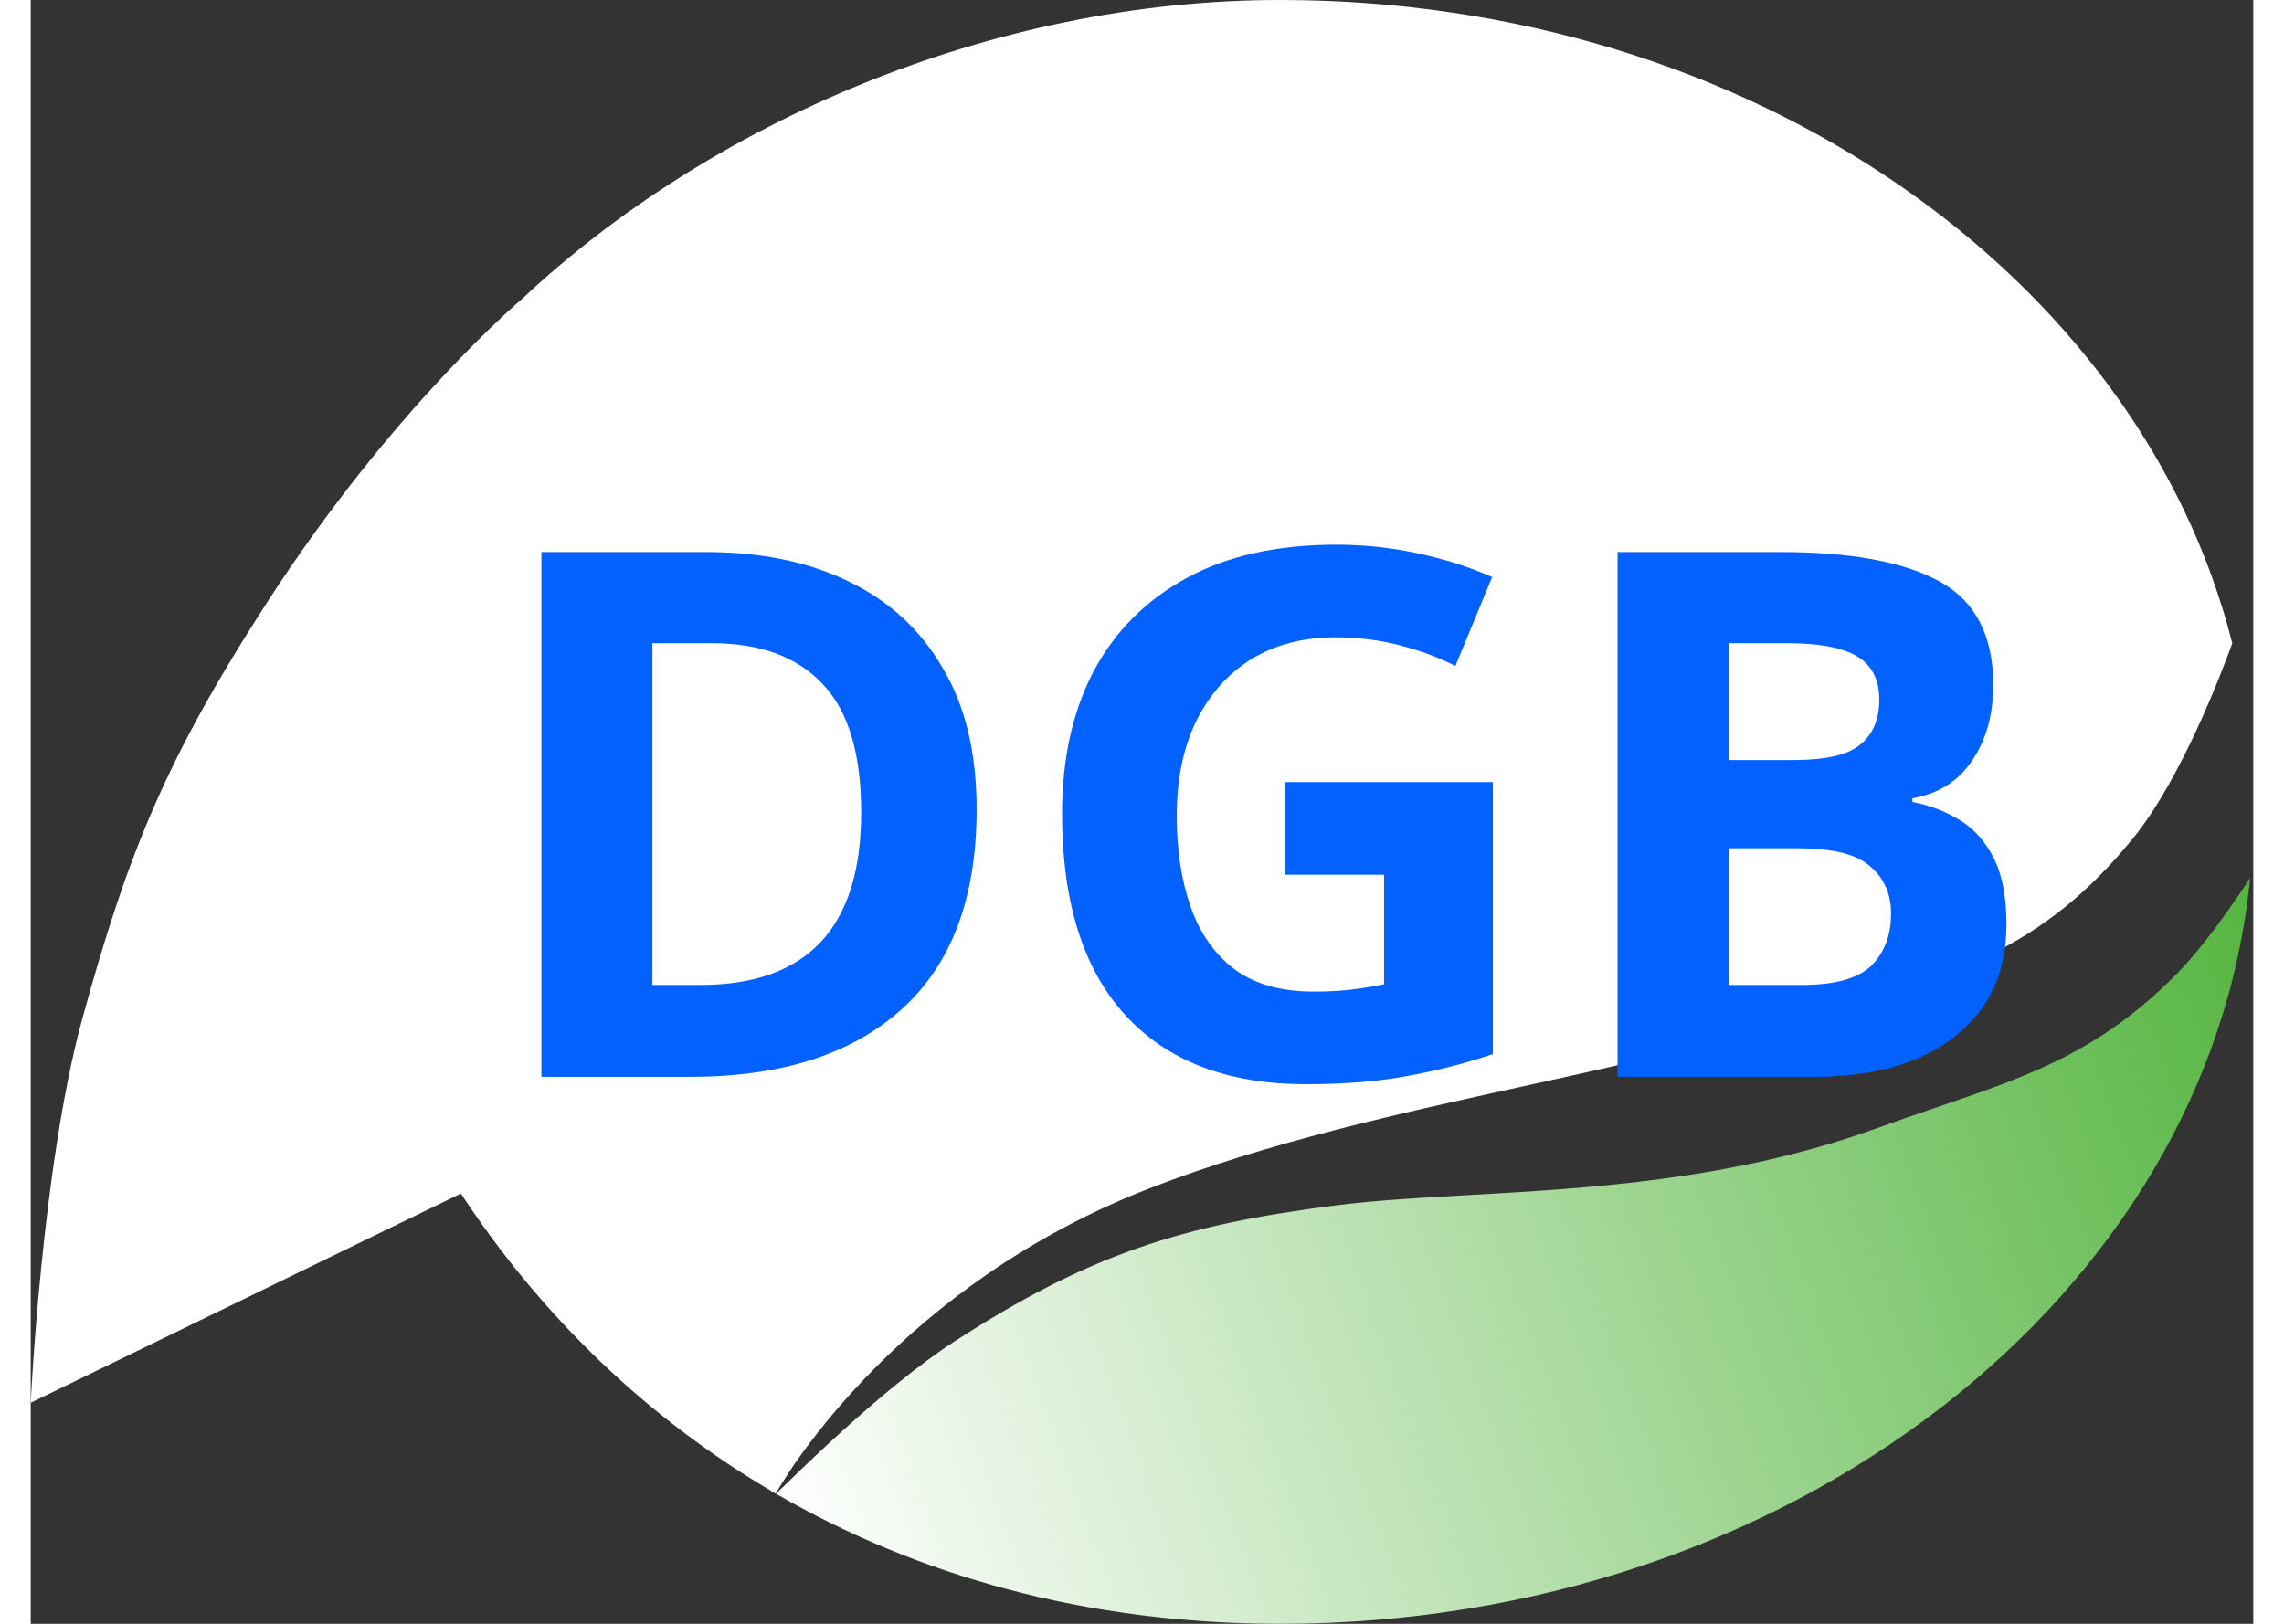 <svg width="45" height="32" viewBox="0 0 130 95" fill="none" xmlns="http://www.w3.org/2000/svg">
<rect x="0" y="0" width="130" height="95" fill="#333333" stroke="none"/>
<path fill-rule="evenodd" clip-rule="evenodd" d="M43.999 87.001C43.822 87.176 43.688 87.311 43.604 87.395C43.655 87.425 43.706 87.455 43.758 87.484L43.999 87.001ZM25.161 69.827C29.816 76.919 36.007 82.98 43.57 87.376C44.307 86.09 50.924 75.142 65.5 69.5C72.422 66.821 80.006 65.155 87.275 63.558L87.275 63.558L87.275 63.558C91.708 62.584 96.023 61.636 100 60.5C101.449 60.086 102.817 59.716 104.113 59.364C112.208 57.172 117.55 55.725 123 49C125.734 45.626 128.057 39.602 128.773 37.638C123.346 16.152 100.551 0 73.087 0C56.101 0 39.642 7.263 28.755 17.472C28.755 17.472 21.159 23.874 13.779 35.314C8.012 44.252 5.693 49.797 2.995 59.686C0.655 68.263 0 82.068 0 82.068L25.161 69.827Z" fill="white"/>
<path d="M55.326 47.348C55.326 52.537 53.85 56.45 50.897 59.087C47.973 61.696 43.859 63 38.556 63H29.87V32.298H39.502C42.713 32.298 45.493 32.871 47.844 34.018C50.223 35.165 52.058 36.856 53.348 39.092C54.667 41.299 55.326 44.051 55.326 47.348ZM48.575 47.52C48.575 44.109 47.83 41.615 46.339 40.038C44.848 38.433 42.684 37.63 39.846 37.63H36.363V57.625H39.158C45.436 57.625 48.575 54.257 48.575 47.52ZM73.353 45.757H85.522V61.667C83.917 62.212 82.24 62.642 80.491 62.957C78.771 63.272 76.807 63.43 74.6 63.43C70.013 63.43 66.487 62.083 64.022 59.388C61.557 56.693 60.324 52.766 60.324 47.606C60.324 44.395 60.94 41.615 62.173 39.264C63.434 36.913 65.255 35.093 67.634 33.803C70.013 32.513 72.923 31.868 76.363 31.868C77.997 31.868 79.602 32.04 81.179 32.384C82.756 32.728 84.189 33.187 85.479 33.76L83.329 38.963C82.383 38.476 81.308 38.074 80.104 37.759C78.9 37.444 77.639 37.286 76.32 37.286C74.428 37.286 72.78 37.716 71.375 38.576C69.999 39.436 68.924 40.654 68.15 42.231C67.405 43.779 67.032 45.614 67.032 47.735C67.032 49.742 67.304 51.519 67.849 53.067C68.394 54.615 69.254 55.833 70.429 56.722C71.604 57.582 73.138 58.012 75.03 58.012C75.947 58.012 76.721 57.969 77.352 57.883C78.011 57.797 78.613 57.697 79.158 57.582V51.175H73.353V45.757ZM102.362 32.298C106.462 32.298 109.558 32.871 111.65 34.018C113.743 35.165 114.789 37.186 114.789 40.081C114.789 41.83 114.374 43.306 113.542 44.51C112.74 45.714 111.579 46.445 110.059 46.703V46.918C111.091 47.119 112.023 47.477 112.854 47.993C113.686 48.509 114.345 49.254 114.832 50.229C115.32 51.204 115.563 52.494 115.563 54.099C115.563 56.88 114.56 59.058 112.553 60.635C110.547 62.212 107.795 63 104.297 63H92.816V32.298H102.362ZM103.093 44.467C104.985 44.467 106.29 44.166 107.006 43.564C107.752 42.962 108.124 42.088 108.124 40.941C108.124 39.766 107.694 38.92 106.834 38.404C105.974 37.888 104.613 37.63 102.749 37.63H99.309V44.467H103.093ZM99.309 49.627V57.625H103.566C105.516 57.625 106.877 57.252 107.651 56.507C108.425 55.733 108.812 54.715 108.812 53.454C108.812 52.307 108.411 51.39 107.608 50.702C106.834 49.985 105.415 49.627 103.351 49.627H99.309Z" fill="#0261FF"/>
<path fill-rule="evenodd" clip-rule="evenodd" d="M44.308 86.192L43.289 87.211C43.382 87.266 43.476 87.321 43.57 87.376C43.681 87.183 43.924 86.771 44.308 86.192ZM125.5 57C127.039 55.445 128.719 53.042 129.813 51.377C127.449 75.703 103.012 95 73.088 95C61.766 95 51.867 92.191 43.604 87.395C44.414 86.581 49.817 81.208 54 78.5C61.828 73.432 67.246 71.657 76.5 70.5C78.752 70.219 81.307 70.075 84.077 69.919C91.144 69.521 99.608 69.045 108 66C109.237 65.551 110.405 65.152 111.519 64.772C116.908 62.932 121.021 61.528 125.5 57Z" fill="url(#paint0_linear)"/>
<defs>
<linearGradient id="paint0_linear" x1="43" y1="87" x2="130" y2="55" gradientUnits="userSpaceOnUse">
<stop stop-color="white"/>
<stop offset="1" stop-color="#57B642"/>
</linearGradient>
</defs>
</svg>
